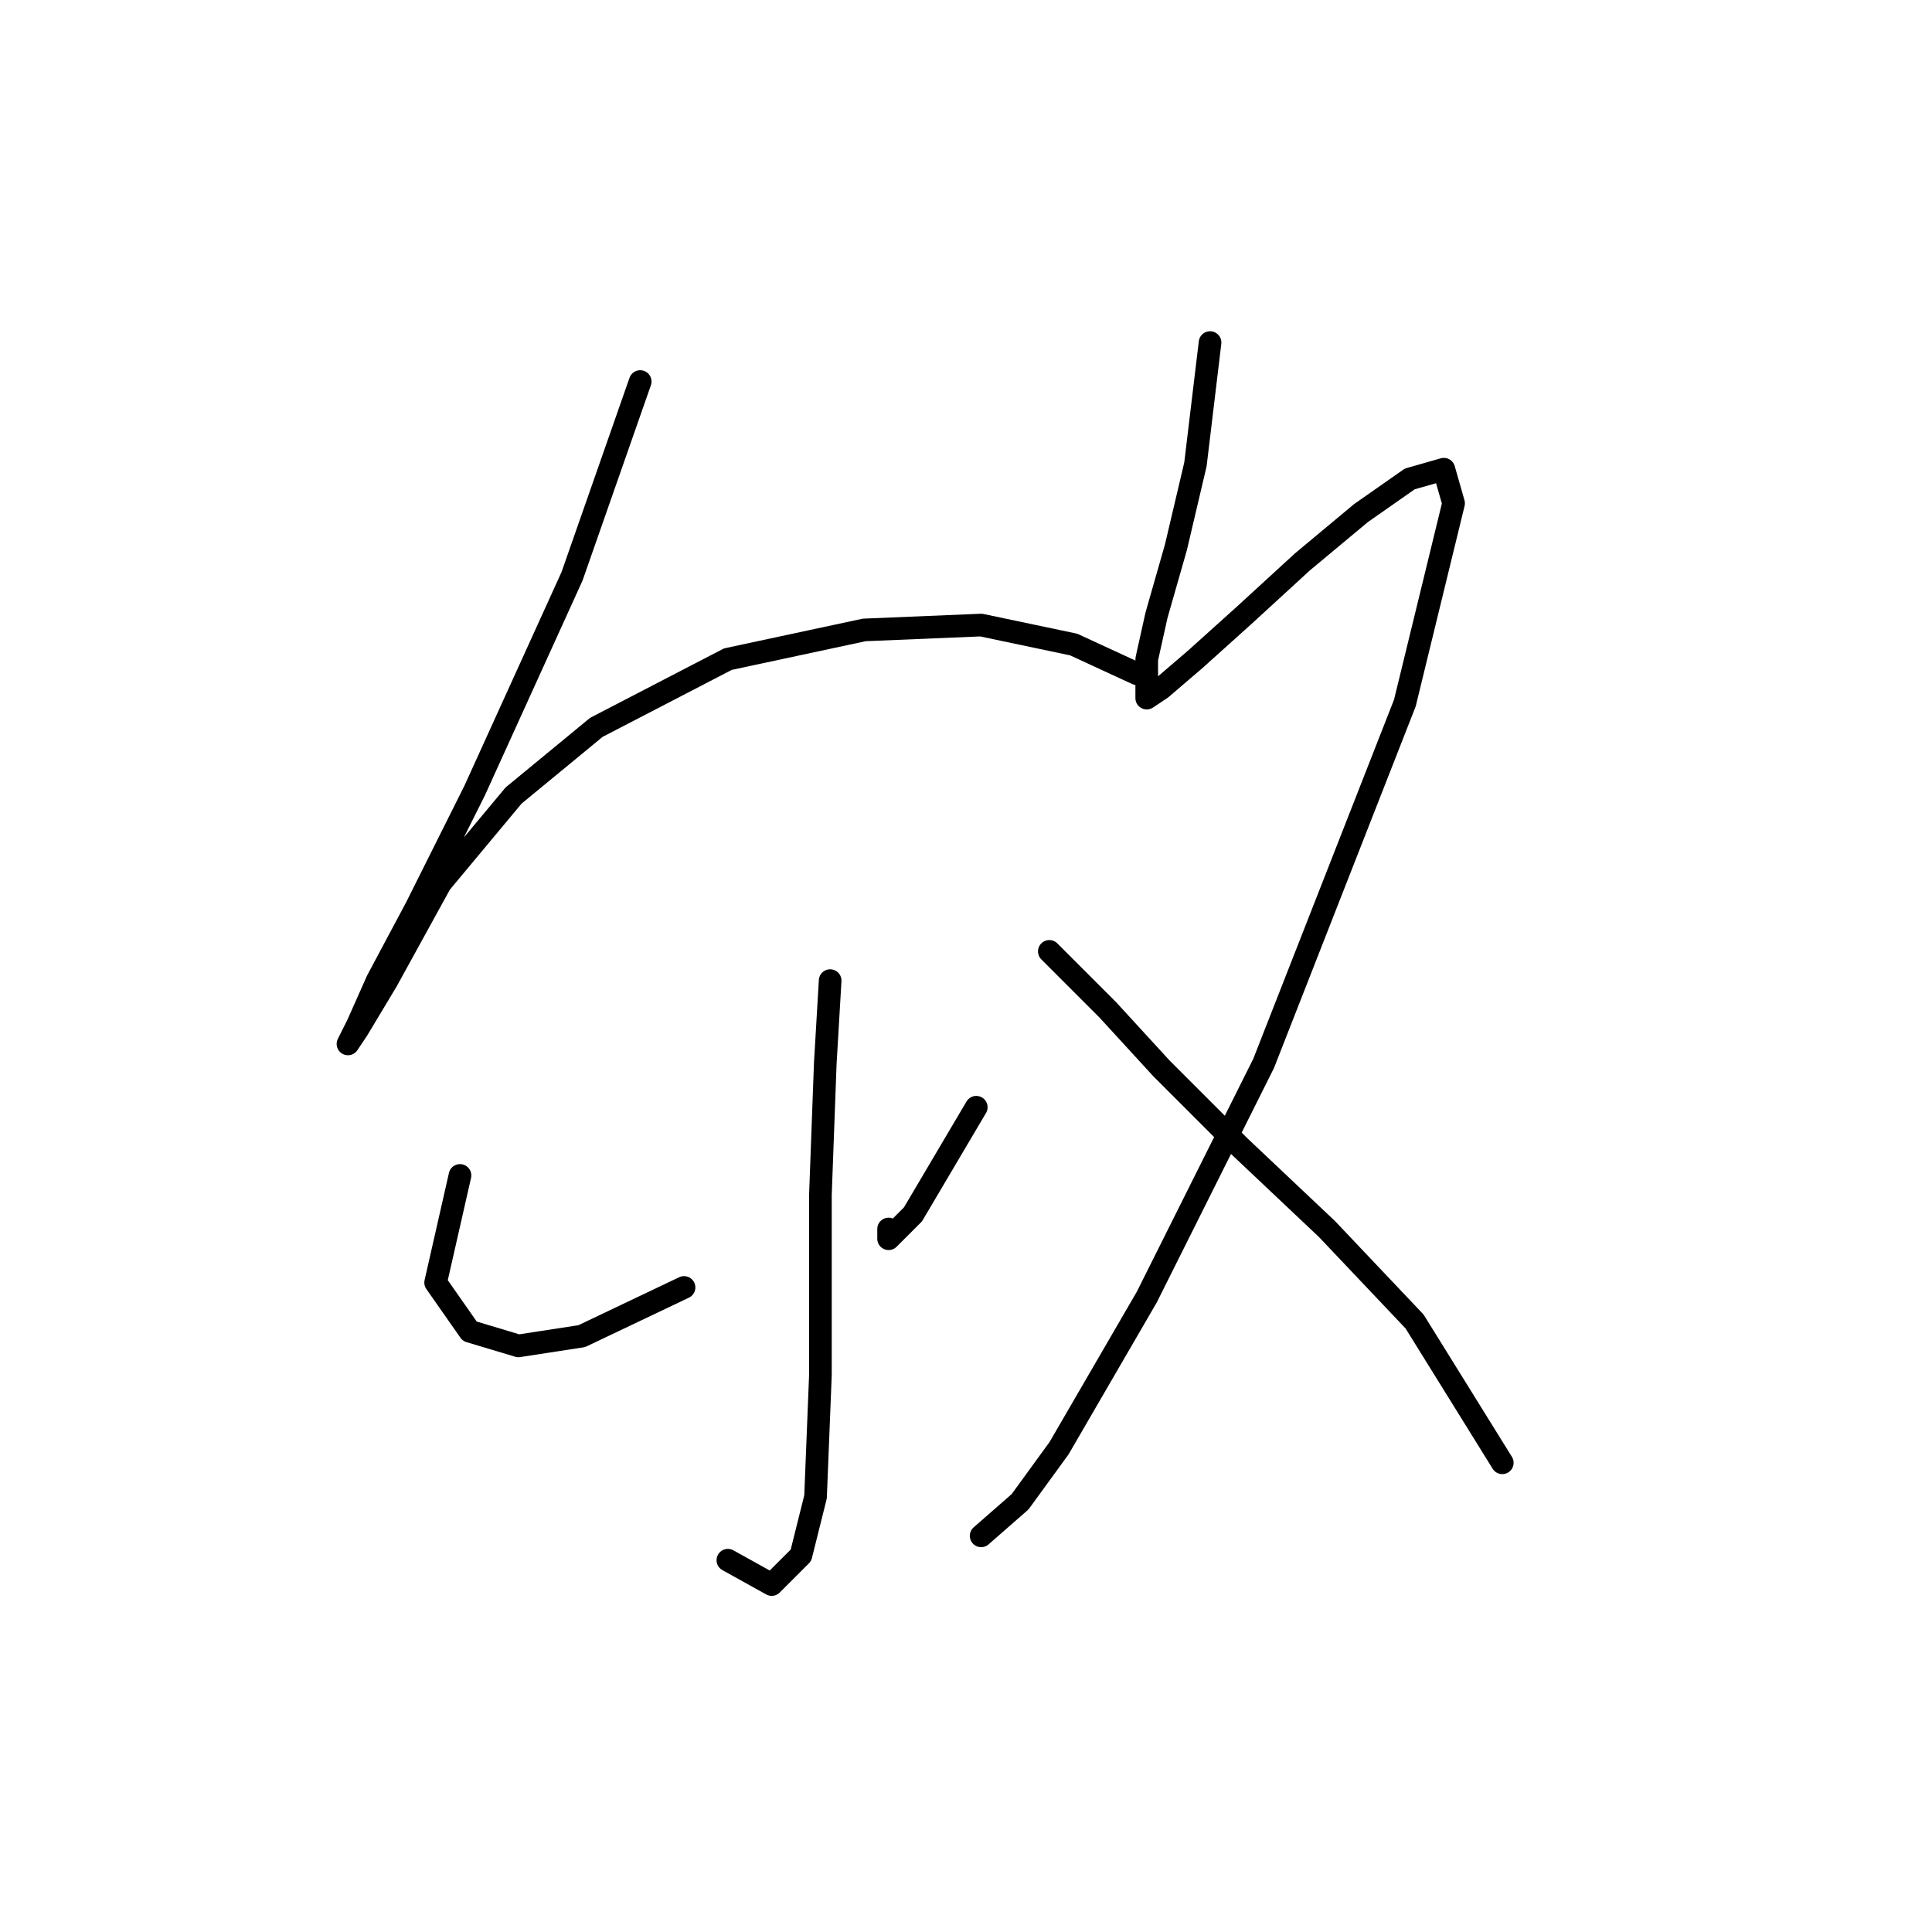 <?xml version="1.0" standalone="no"?>
    <svg width="256" height="256" xmlns="http://www.w3.org/2000/svg" version="1.1">
    <polyline stroke="black" stroke-width="3" stroke-linecap="round" fill="transparent" stroke-linejoin="round" points="84.83 50.556 75.795 76.37 62.888 104.766 55.143 120.255 49.981 129.936 47.399 135.744 46.108 138.325 47.399 136.389 51.271 129.936 58.37 117.028 68.051 105.412 79.022 96.377 96.447 87.342 114.517 83.469 130.006 82.824 142.268 85.405 150.658 89.278 150.658 89.278 " />
        <polyline stroke="black" stroke-width="3" stroke-linecap="round" fill="transparent" stroke-linejoin="round" points="110 129.936 109.354 140.907 108.709 158.332 108.709 182.21 108.063 198.344 106.127 206.089 102.255 209.961 96.447 206.734 96.447 206.734 " />
        <polyline stroke="black" stroke-width="3" stroke-linecap="round" fill="transparent" stroke-linejoin="round" points="60.952 155.75 57.725 169.948 62.242 176.402 68.696 178.338 77.086 177.047 90.639 170.594 90.639 170.594 " />
        <polyline stroke="black" stroke-width="3" stroke-linecap="round" fill="transparent" stroke-linejoin="round" points="129.361 146.715 120.971 160.913 117.744 164.14 117.744 162.849 117.744 162.849 " />
        <polyline stroke="black" stroke-width="3" stroke-linecap="round" fill="transparent" stroke-linejoin="round" points="160.338 45.393 158.402 61.527 155.821 72.498 153.239 81.533 151.948 87.342 151.948 91.214 151.948 92.504 153.884 91.214 158.402 87.342 164.856 81.533 172.6 74.434 180.344 67.981 186.798 63.463 191.316 62.172 192.606 66.69 186.153 93.15 167.437 140.907 151.948 171.884 140.332 191.891 135.169 198.99 130.006 203.507 130.006 203.507 " />
        <polyline stroke="black" stroke-width="3" stroke-linecap="round" fill="transparent" stroke-linejoin="round" points="139.041 126.063 146.785 133.808 153.884 141.552 164.21 151.878 175.827 162.849 187.443 175.111 199.06 193.827 199.06 193.827 " />
        </svg>